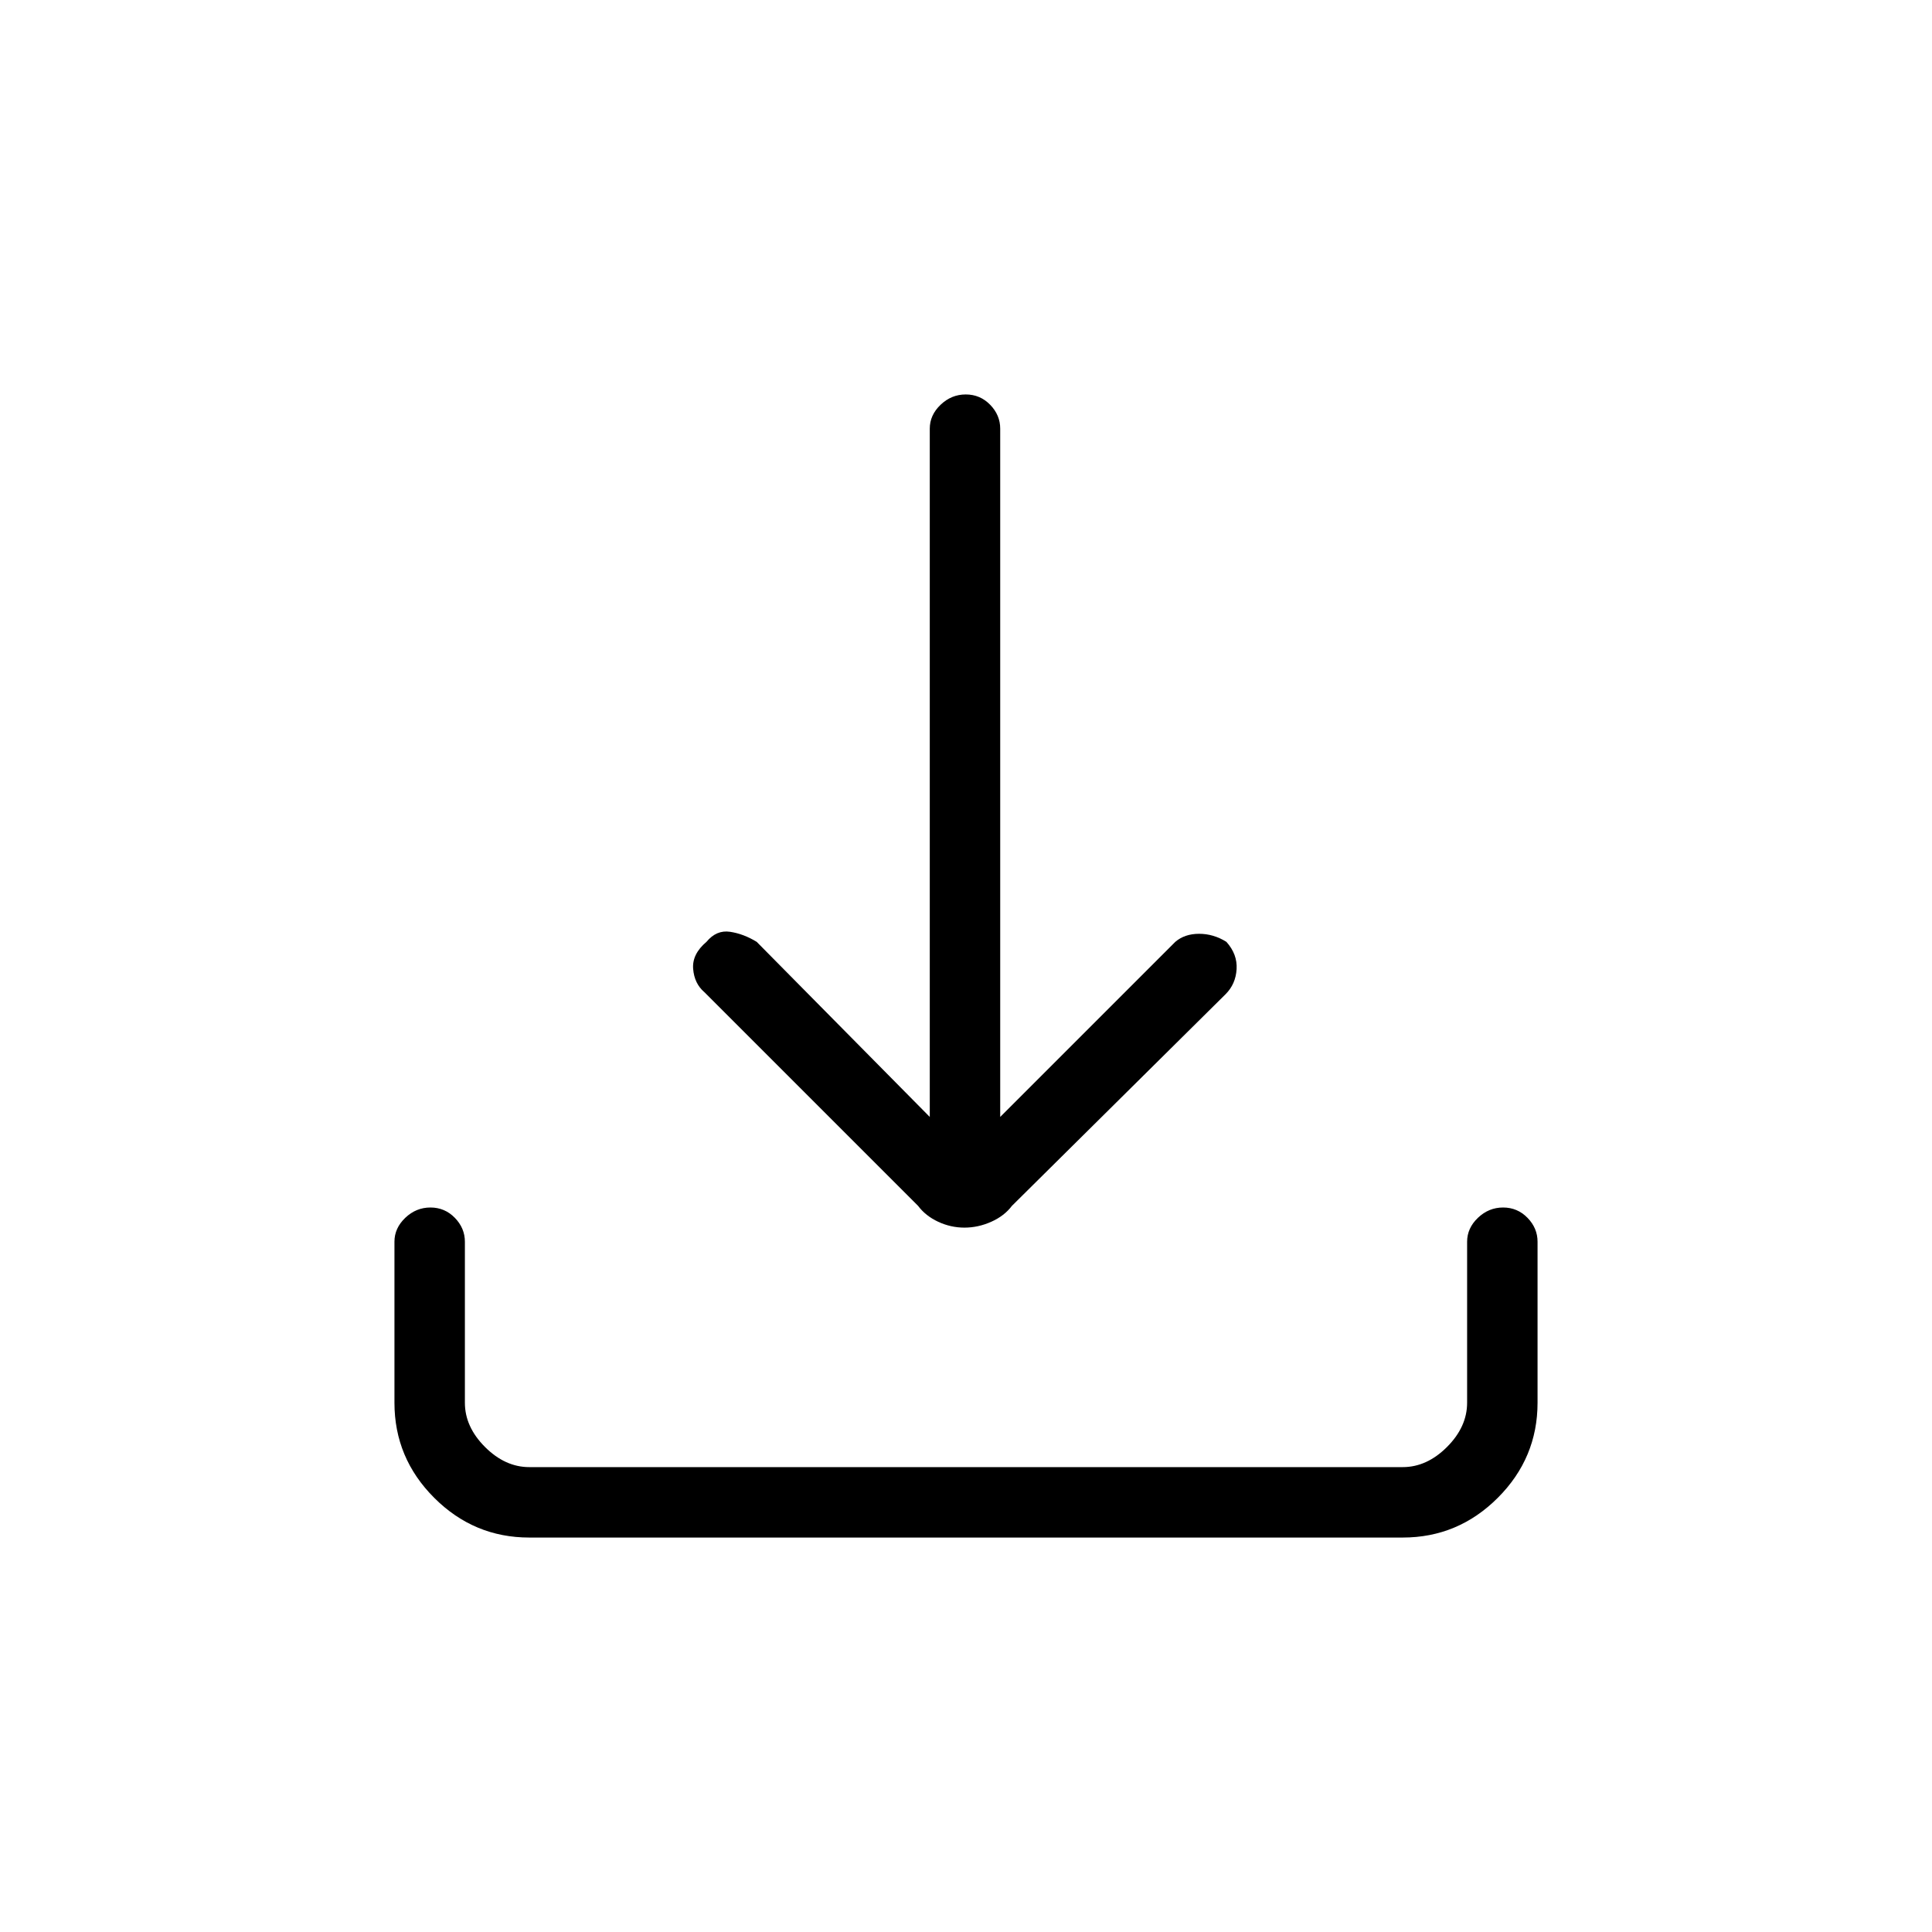 <svg xmlns="http://www.w3.org/2000/svg" height="48" viewBox="0 -960 960 960" width="48"><path d="M479.23-350q-6.8 0-13.05-2.91-6.25-2.91-9.98-7.89L350-467q-5-4.27-5.58-11.59-.59-7.32 6.62-13.41 4.96-6 11.69-5 6.74 1 13.27 5l86 87v-342q0-6.75 5.38-11.88 5.37-5.12 12.5-5.12 7.12 0 12.12 5.12 5 5.13 5 11.88v342l87-87q4.67-4 11.83-4 7.17 0 13.56 4 5.53 6.18 5.07 13.59Q614-471 609-466L502.84-360.84q-3.77 5.02-10.29 7.93-6.51 2.91-13.32 2.91ZM263-196q-27.5 0-47.25-19.75T196-263v-80q0-6.75 5.38-11.88 5.37-5.12 12.5-5.12 7.12 0 12.12 5.12 5 5.13 5 11.88v80q0 12 10 22t22 10h434q12 0 22-10t10-22v-80q0-6.75 5.38-11.88 5.37-5.12 12.5-5.12 7.12 0 12.12 5.12 5 5.13 5 11.88v80q0 27.5-19.75 47.25T697-196H263Z"/></svg>